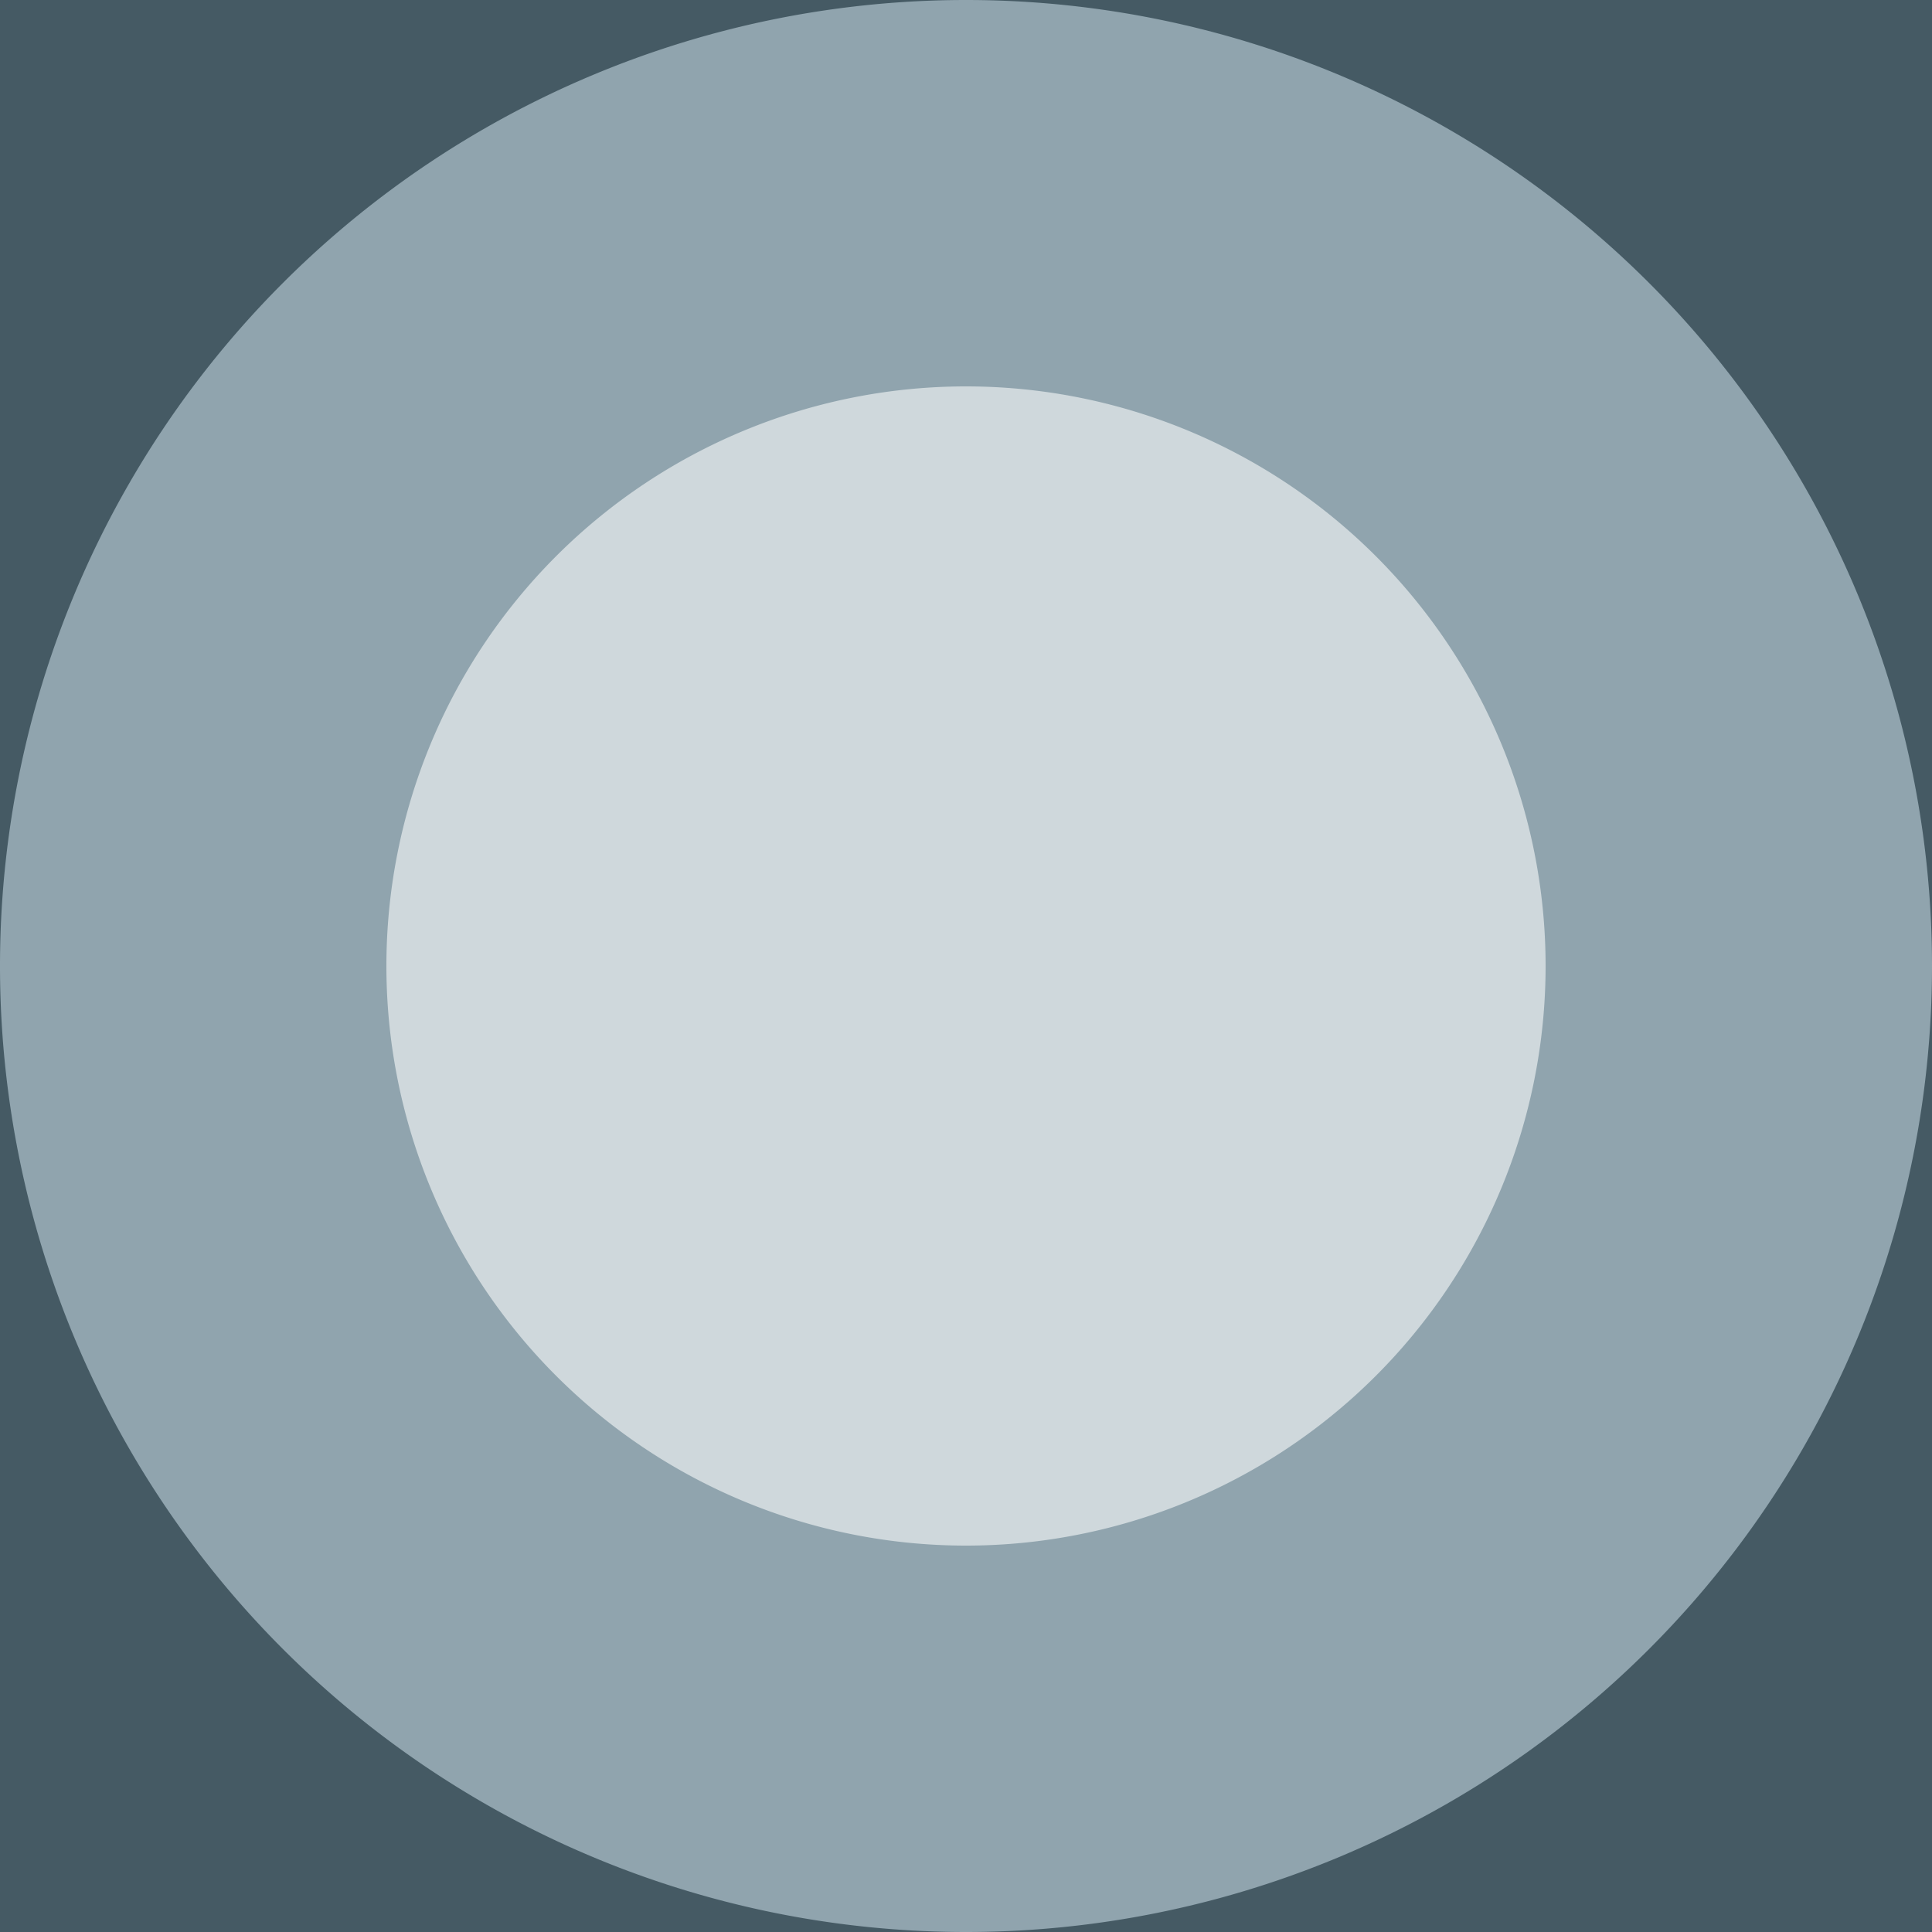 <svg xmlns="http://www.w3.org/2000/svg" viewBox="0 0 300 300" height="300" width="300">
    <path d="M0 0h300v300H0z" fill="#455a64"/>
    <path d="M300 150a150 150 0 0 1-150 150A150 150 0 0 1 0 150 150 150 0 0 1 150 0a150 150 0 0 1 150 150z" fill="#90a4ae"/>
    <path d="M240 150a90 90 0 0 1-90 90 90 90 0 0 1-90-90 90 90 0 0 1 90-90 90 90 0 0 1 90 90z" fill="#cfd8dc"/>
</svg>
